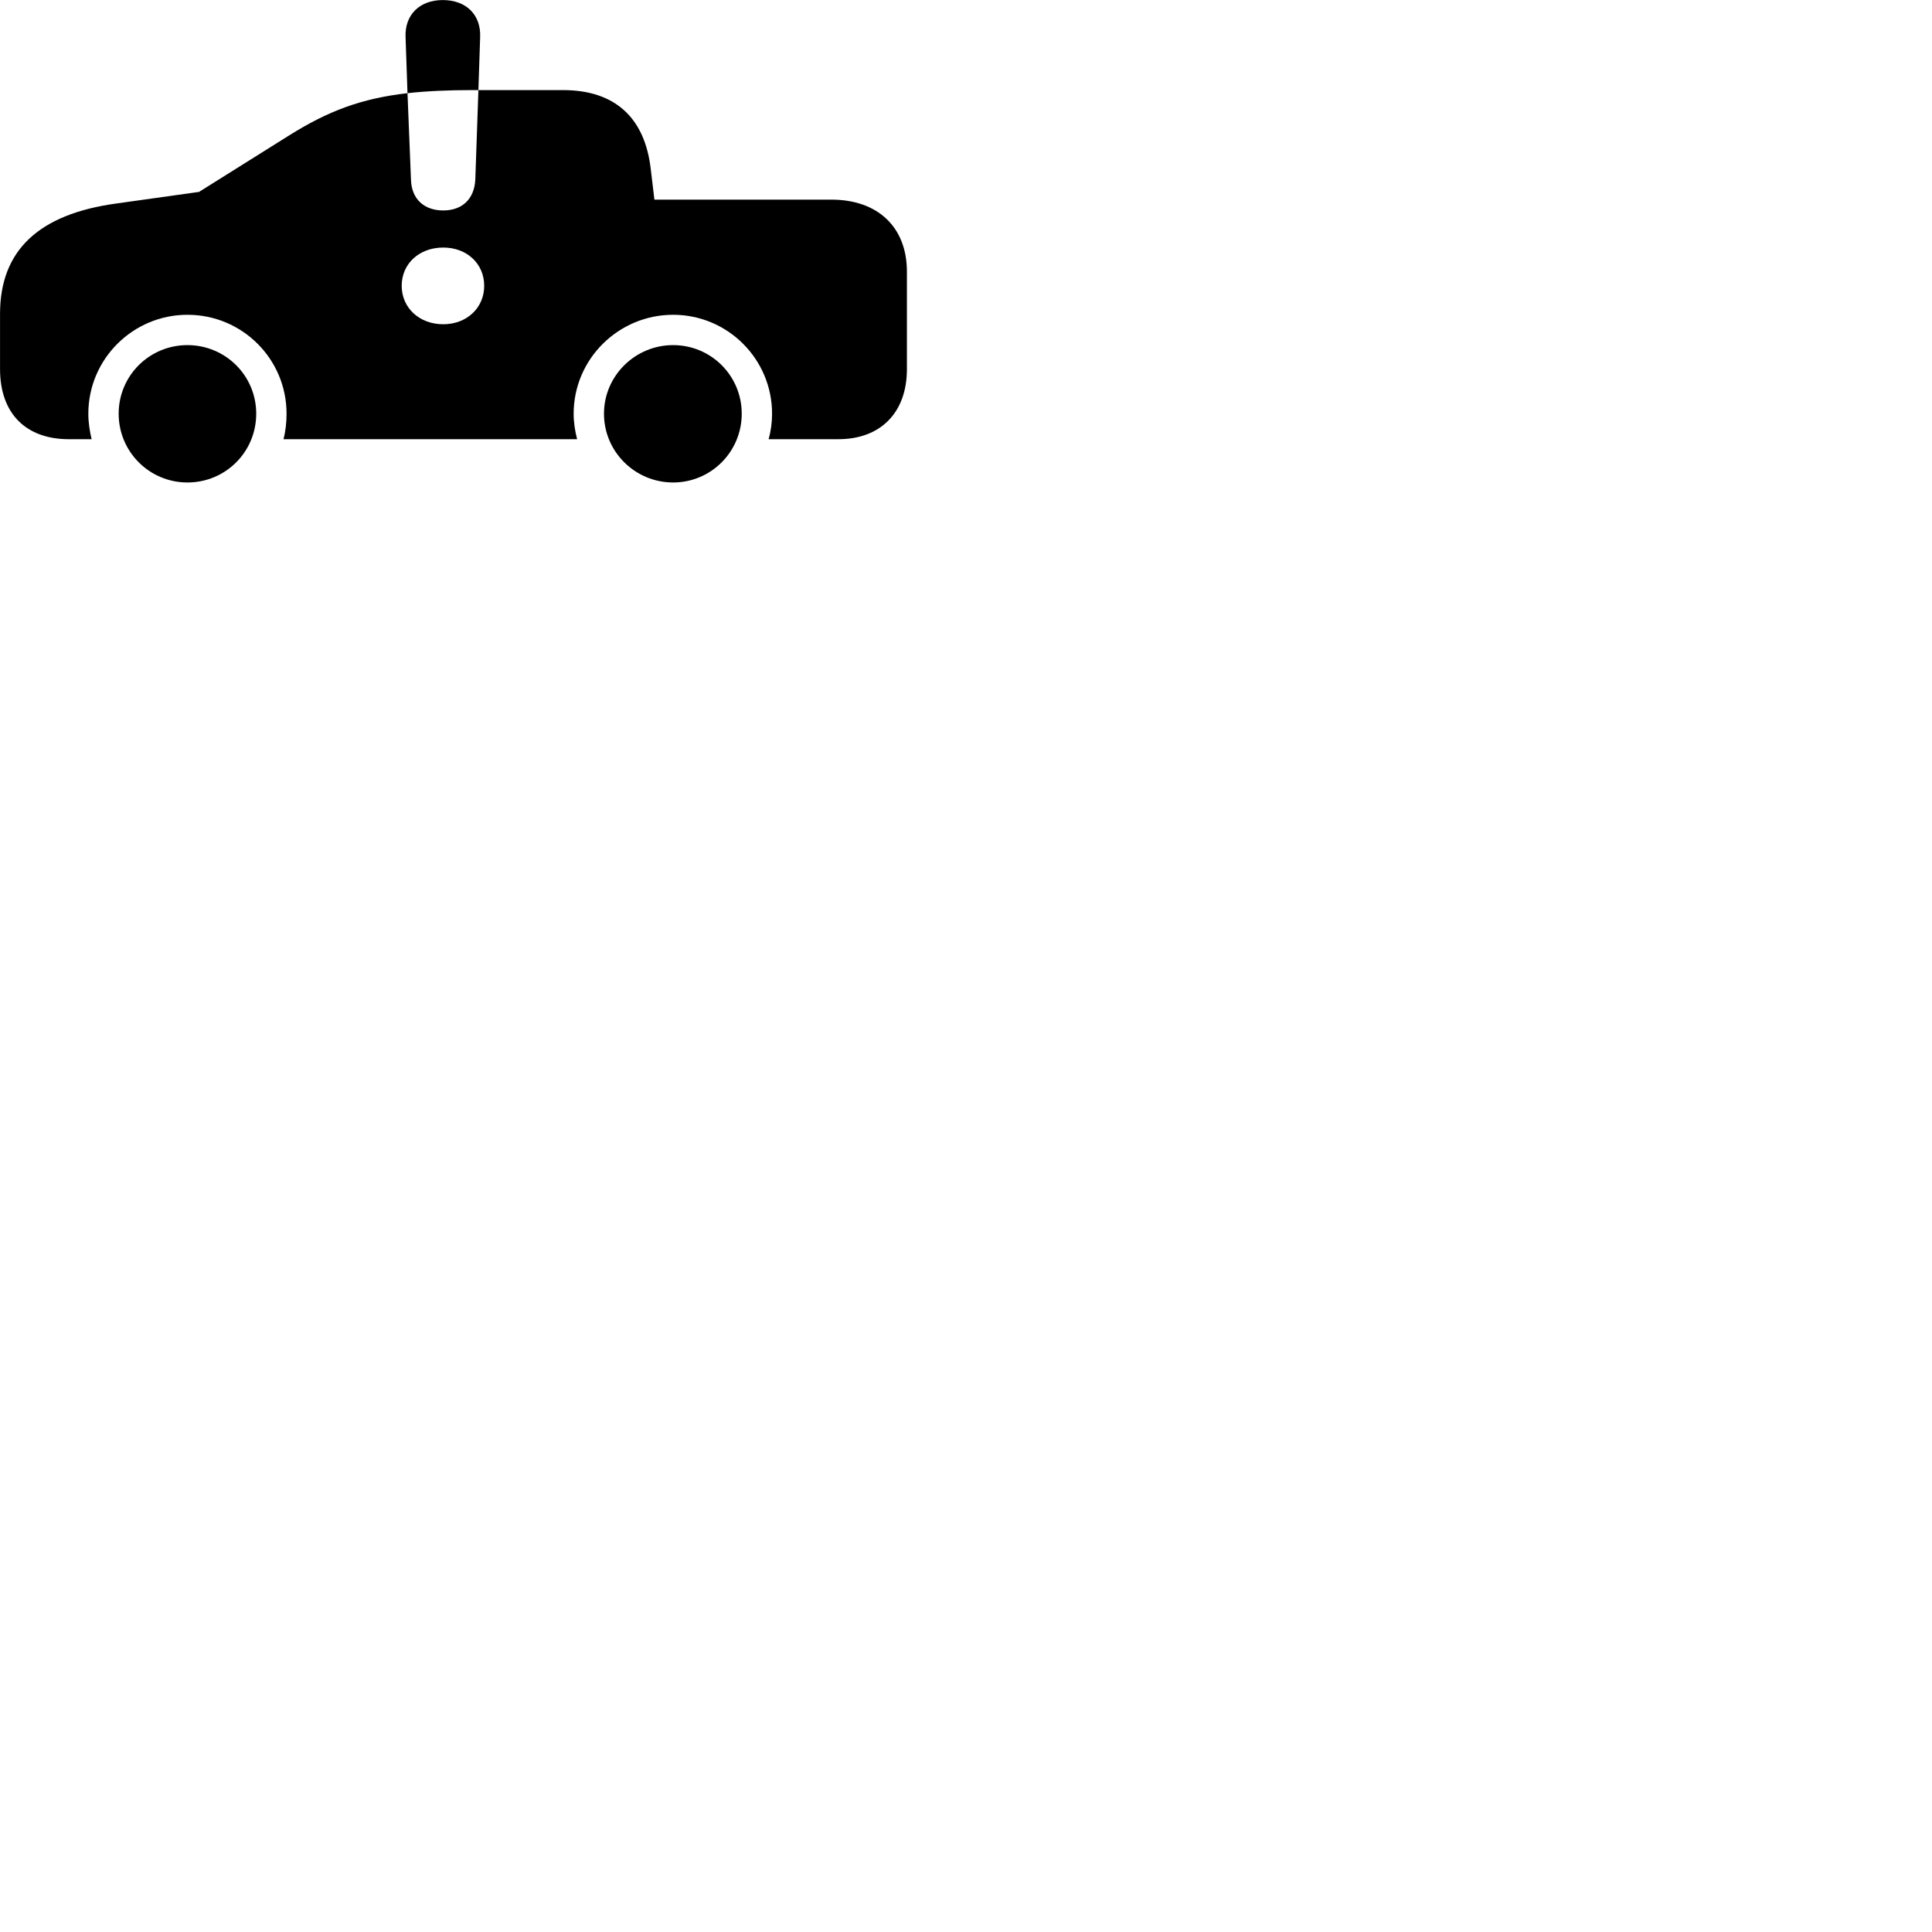 
        <svg xmlns="http://www.w3.org/2000/svg" viewBox="0 0 100 100">
            <path d="M3.562 22.733H4.742C4.642 22.313 4.572 21.863 4.572 21.413C4.572 18.583 6.882 16.293 9.702 16.293C12.542 16.293 14.832 18.583 14.832 21.413C14.832 21.863 14.782 22.323 14.672 22.733H29.872C29.762 22.313 29.692 21.863 29.692 21.413C29.692 18.583 32.012 16.293 34.842 16.293C37.662 16.293 39.962 18.583 39.962 21.413C39.962 21.863 39.902 22.313 39.782 22.733H43.392C45.572 22.733 46.942 21.363 46.942 19.103V14.063C46.942 11.753 45.432 10.333 43.032 10.333H33.872L33.682 8.743C33.372 6.073 31.812 4.663 29.142 4.663H24.762L24.852 1.923C24.902 0.773 24.132 0.003 22.922 0.003C21.712 0.003 20.942 0.773 20.992 1.923L21.092 4.823C18.712 5.093 16.992 5.743 14.992 6.993L10.302 9.933L6.022 10.533C2.002 11.083 0.002 12.963 0.002 16.243V19.103C0.002 21.433 1.372 22.733 3.562 22.733ZM22.942 10.893C21.952 10.893 21.302 10.303 21.272 9.303L21.092 4.823C22.082 4.713 23.182 4.663 24.462 4.663H24.762L24.602 9.293C24.552 10.303 23.922 10.893 22.942 10.893ZM22.942 16.783C21.702 16.783 20.792 15.933 20.792 14.793C20.792 13.653 21.692 12.813 22.942 12.813C24.172 12.813 25.062 13.653 25.062 14.793C25.062 15.933 24.162 16.783 22.942 16.783ZM9.702 24.973C11.672 24.973 13.262 23.393 13.262 21.413C13.262 19.443 11.672 17.863 9.702 17.863C7.732 17.863 6.142 19.443 6.142 21.413C6.142 23.383 7.732 24.973 9.702 24.973ZM34.842 24.973C36.802 24.973 38.392 23.383 38.392 21.413C38.392 19.443 36.802 17.863 34.842 17.863C32.872 17.863 31.262 19.453 31.262 21.413C31.262 23.383 32.872 24.973 34.842 24.973Z" />
        </svg>
    